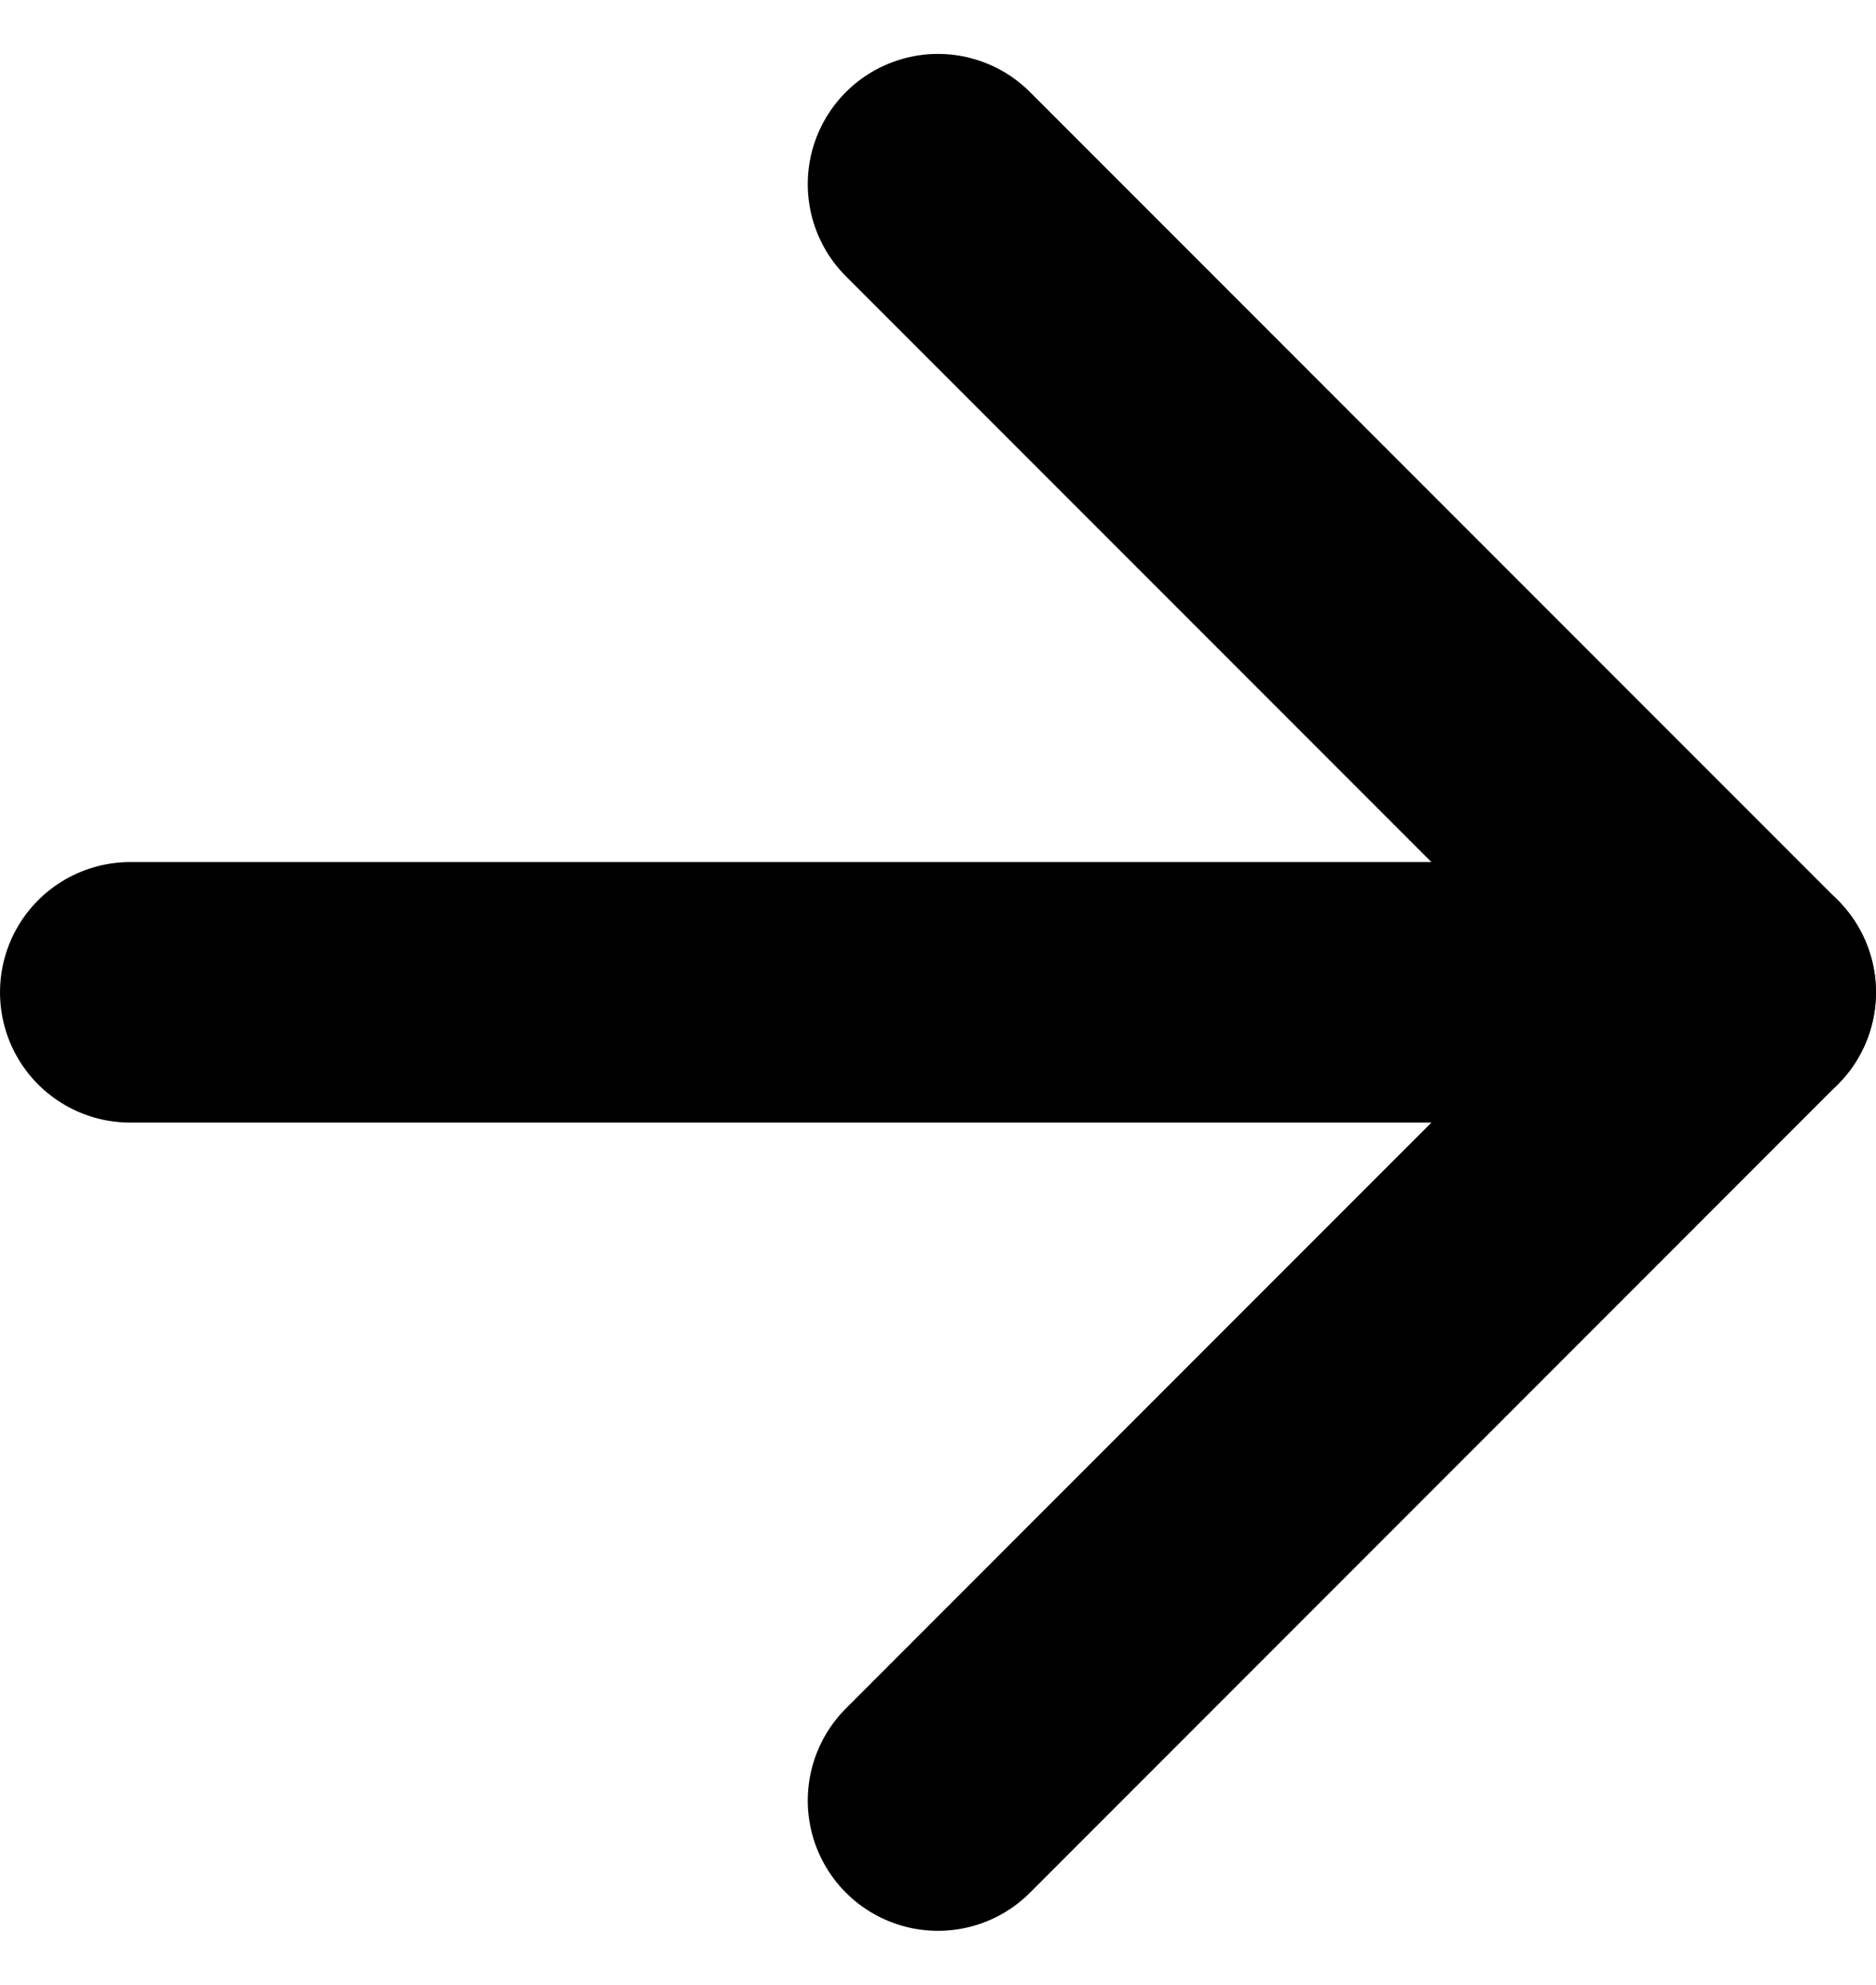 <svg xmlns="http://www.w3.org/2000/svg" width="21.613" height="22.855" viewBox="0 0 21.613 22.855">
  <g id="Groupe_53" data-name="Groupe 53" transform="translate(1.5 2.121)">
    <path id="Tracé_10" data-name="Tracé 10" d="M7.5,18H26.113" transform="translate(-7.5 -8.694)" fill="none" stroke="#000" stroke-linecap="round" stroke-linejoin="round" stroke-width="3"/>
    <path id="Tracé_11" data-name="Tracé 11" d="M18,7.5l9.306,9.306L18,26.113" transform="translate(-8.694 -7.5)" fill="none" stroke="#000" stroke-linecap="round" stroke-linejoin="round" stroke-width="3"/>
  </g>
</svg>
